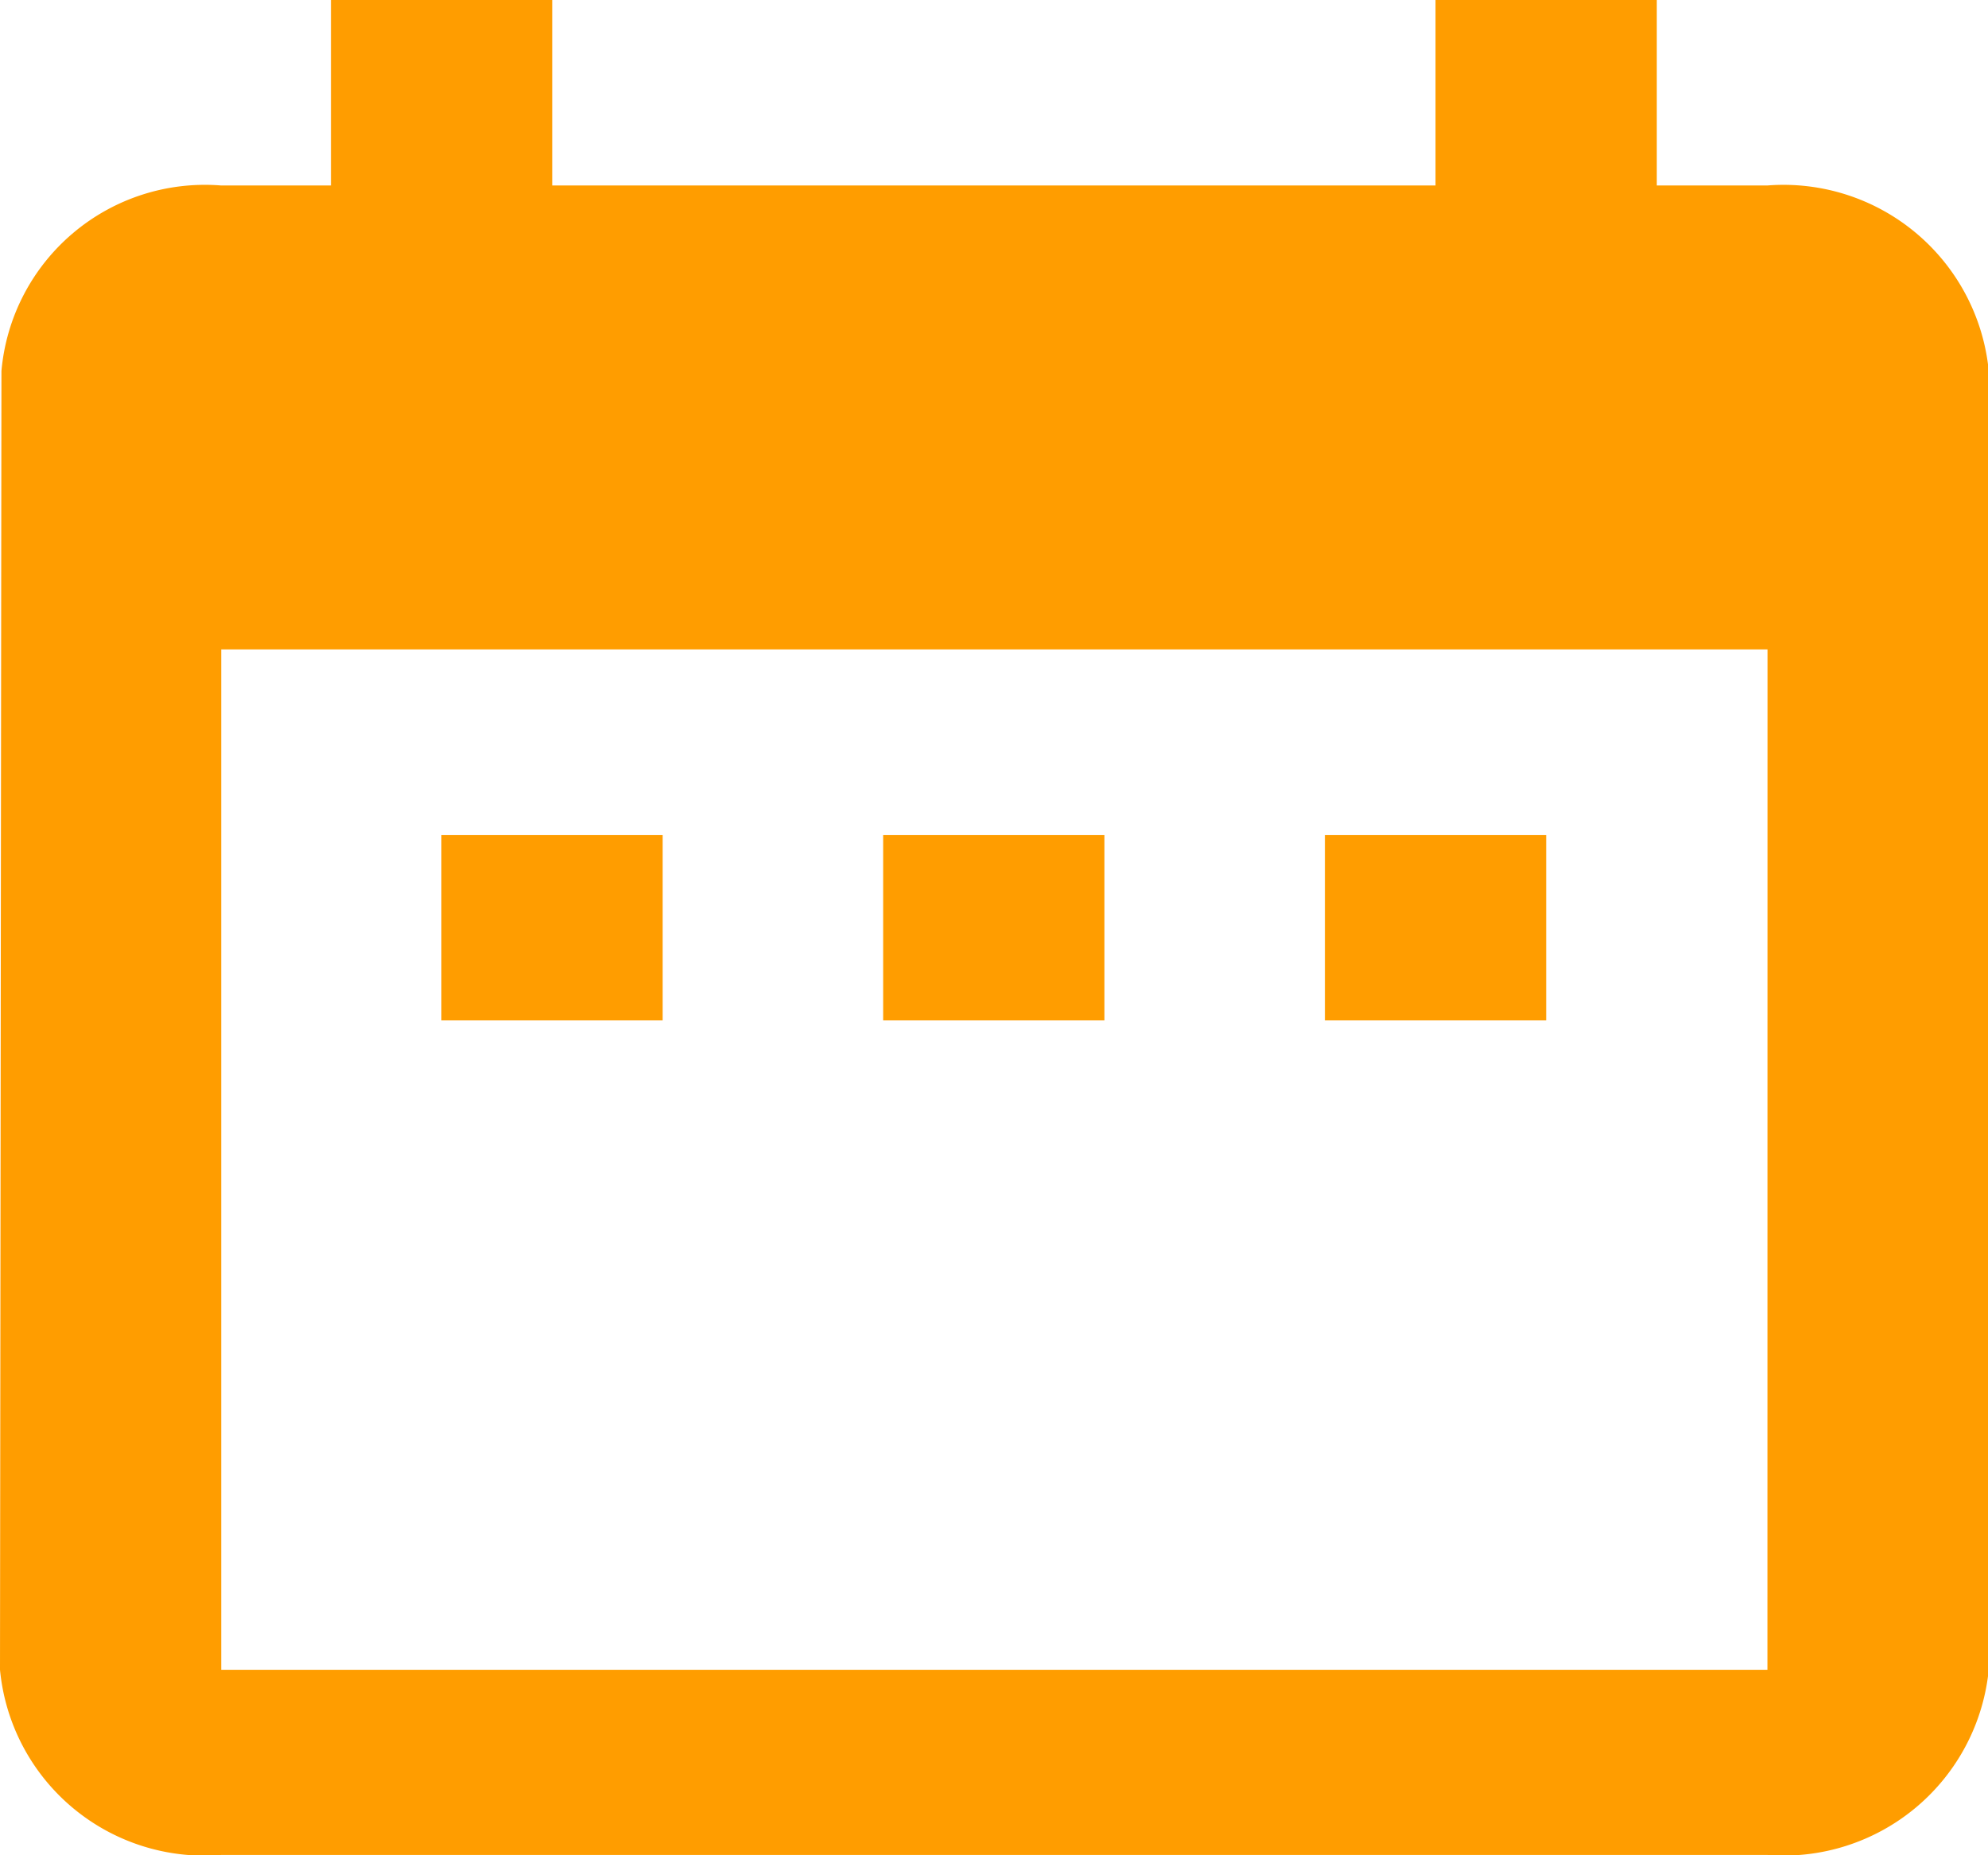 <svg xmlns="http://www.w3.org/2000/svg" width="23.361" height="21.805" viewBox="0 0 23.361 21.805">
  <path id="Icon_material-date-range" data-name="Icon material-date-range" d="M12.287,12.812h-2.6v2.18h2.6Zm5.191,0h-2.6v2.18h2.6Zm5.191,0h-2.6v2.18h2.6Zm2.6-7.632h-1.3V3h-2.6V5.18H10.989V3h-2.6V5.18H7.1a2.4,2.4,0,0,0-2.583,2.18L4.5,22.624A2.414,2.414,0,0,0,7.1,24.8h18.17a2.423,2.423,0,0,0,2.6-2.18V7.361A2.423,2.423,0,0,0,25.266,5.18Zm0,17.444H7.1V10.632h18.17Z" transform="translate(-4.5 -3)" fill="#ff9d00"/>
</svg>
